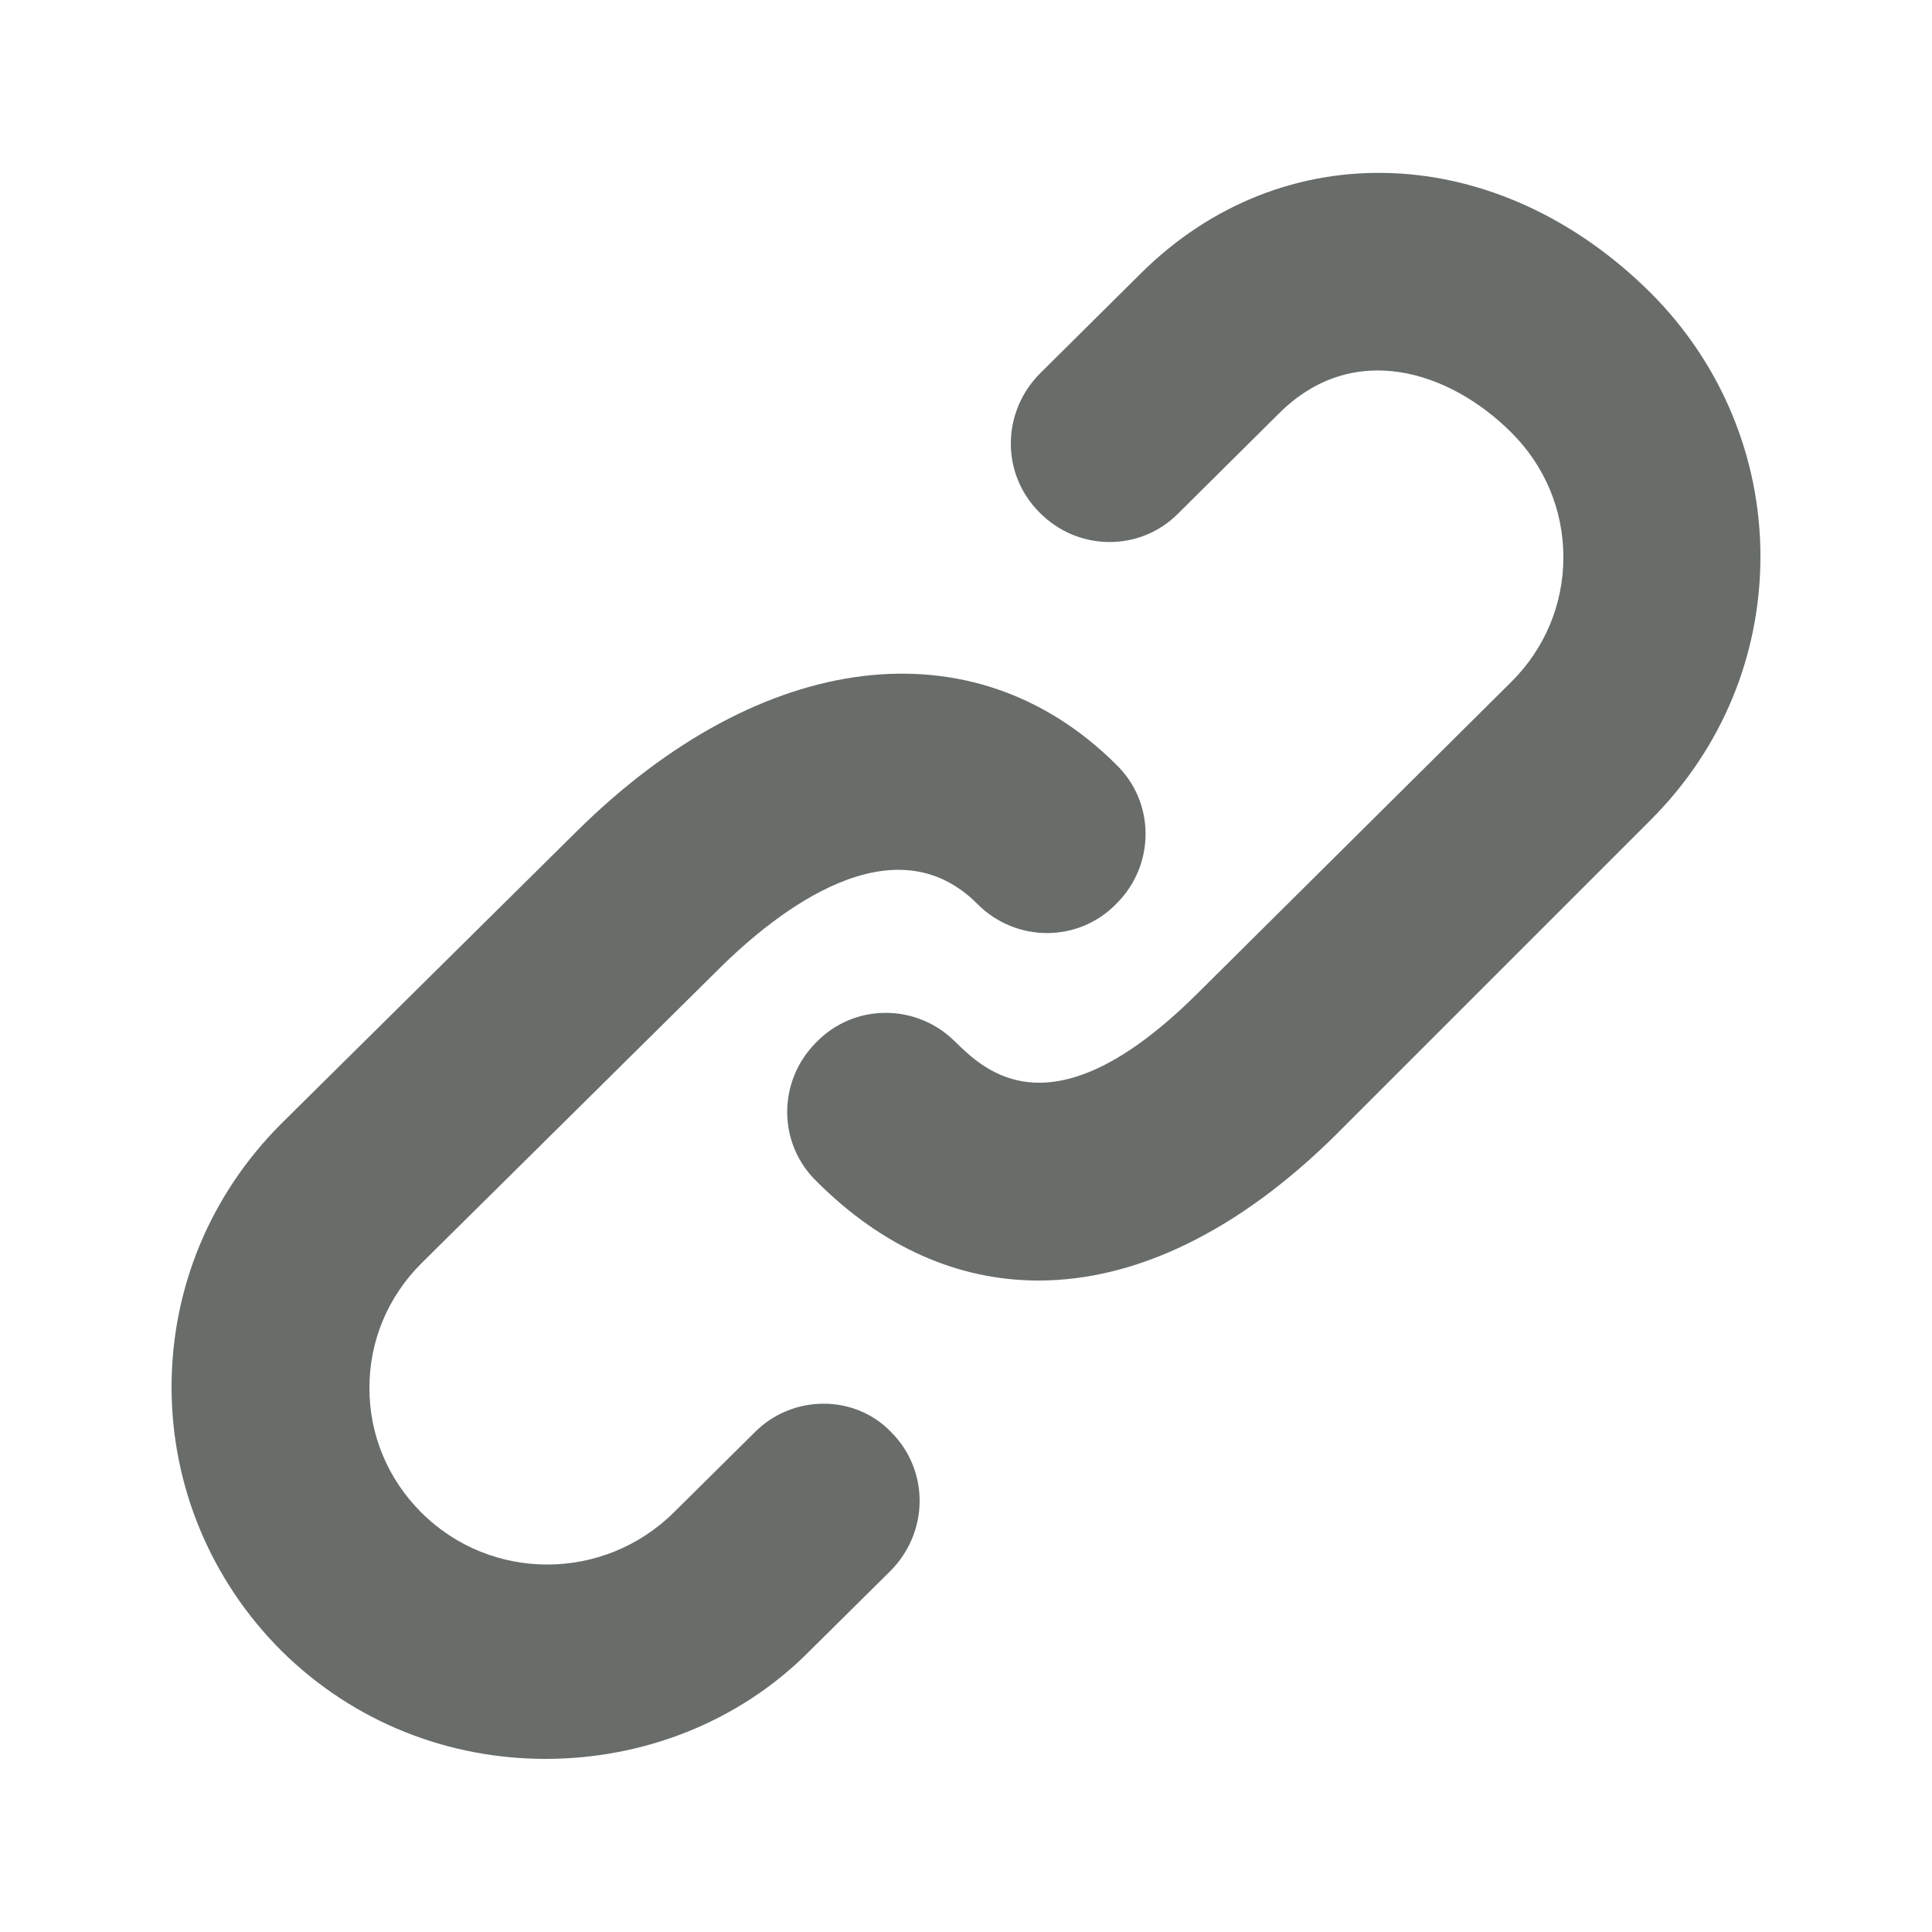<?xml version="1.0" encoding="utf-8"?>
<!-- Generator: Adobe Illustrator 19.1.0, SVG Export Plug-In . SVG Version: 6.00 Build 0)  -->
<!DOCTYPE svg PUBLIC "-//W3C//DTD SVG 1.1//EN" "http://www.w3.org/Graphics/SVG/1.1/DTD/svg11.dtd">
<svg version="1.1" id="_1" xmlns="http://www.w3.org/2000/svg" xmlns:xlink="http://www.w3.org/1999/xlink" x="0px" y="0px"
	 viewBox="112 -113 250 250" style="enable-background:new 112 -113 250 250;" xml:space="preserve">
<style type="text/css">
	.st0{fill:#686D6A;}
</style>
<g>
	<g>
		<path class="st0" d="M15883.1,11737.7c-4.3-4.1-10.8-1.4-15.5,0.4c-7.1,2.9-13.1,7.8-19.3,12.1c-11.8,6.7-25.9,4.5-38.9,6
			c-10.9,0.6-22.5-3.3-29.2-12.2c8.4-1.8,22.3-0.8,29.5,2.2c7.6,1.7,17-0.7,21.1-7.8c2.9-6-2.8-13.1-8.8-14
			c-15.6-4.3-32.6-3.6-47.1-11.4c-15.9-7.2-33.2-15.5-51.1-11.6c-23,7.5-38.2,19-55.3,36.3c-3.2,3-5.6,5-4.3,7.2
			c7.4,10,15,20.3,22.6,30.6c2.7,3.2,9.9-3.5,13.8-6.3c15.4-11.5,31.9-8.9,44.1-1.1c14.3,7.1,36.5,15.6,42.6,14.8
			c18.2-3,43.5,0.3,57.2-7.4C15858.2,11767.9,15893.5,11750.9,15883.1,11737.7L15883.1,11737.7z"/>
		<path class="st0" d="M15782.7,11572.9c-14.4,0.2-22.2,6.7-26,13.1c-3.7,6.5-3.7,13-3.7,13c0,0.1-0.2,11.3-0.2,11.3
			c-0.2,0.1-0.4,0.2-0.6,0.3c-0.8,0.6-1.3,1.4-1.7,2.2c-0.7,1.7-0.7,3.5-0.7,5.8c0,7.3,4.2,14.3,8.4,18.4
			c3.3,12.2,12.8,21.3,24.4,21.6c11.6-0.3,21.1-9.5,24.4-21.6c4.2-4.1,8.4-11.1,8.4-18.4c0-2.3-0.1-4.1-0.7-5.8
			c-0.3-0.8-0.9-1.6-1.7-2.2c-0.2-0.1-0.4-0.2-0.6-0.3c0,0,0.7-5.8-0.2-11.1c-0.8-5.3-2.2-8.9-5.1-11.1c-1-6.6-4-9.5-9.5-11.9
			C15794.1,11574.5,15788.9,11573,15782.7,11572.9L15782.7,11572.9z"/>
		<path class="st0" d="M15758.5,11651.8c-1.9,0.8-23.2,9.1-29.1,13.2c-6.2,4.2-10,9-13.3,16.3c-2.5,5.5-4.3,11.8-5,17.8
			c6.6-2.8,13.5-4.7,20.8-5.1c13.8-0.3,26.9,4.7,39.3,10.3c12,7.1,25.8,9,39.5,11.3c14.9-1.2,31.3-3.7,42.5-8.8
			c0.8-0.4,1.4-1.3,1.4-2.2c0-7.7-2.1-16.1-5.3-23.4c-3.3-7.3-7.1-12-13.3-16.3c-5.9-4-27.1-12.4-29.1-13.2
			c-4.4,16.8-8.7,45.9-24.2,45.9S15762.8,11668.7,15758.5,11651.8L15758.5,11651.8z"/>
	</g>
</g>
<g>
	<path class="st0" d="M209.6,72.4l-10.4,10.3c-9.1,9-23.7,9-32.7,0c-4.3-4.3-6.7-10-6.7-16.1s2.4-11.8,6.7-16.1l38.3-37.9
		c7.9-7.9,22.9-19.5,33.7-8.6c5,5,13.1,5,18-0.1c5-5,5-13.1-0.1-18c-18.4-18.3-45.8-15-69.7,8.6l-38.3,37.9
		c-9.2,9.2-14.2,21.3-14.2,34.1s5.1,25,14.2,34.1c9.5,9.4,21.8,14,34.2,14c12.4,0,24.9-4.6,34.2-14l10.4-10.3c5-5,5.1-13,0.1-18
		C222.6,67.4,214.5,67.4,209.6,72.4z M325.6-75.1c-19.8-19.7-47.6-20.8-66-2.5l-13,12.9c-5,5-5.1,13-0.1,18c5,5.1,13.1,5.1,18,0.1
		l13-12.9c9.5-9.5,22-5.6,30.1,2.5c4.3,4.3,6.7,10,6.7,16.1s-2.4,11.8-6.7,16.1l-40.8,40.5c-18.7,18.5-27.4,9.8-31.2,6.1
		c-5-5-13.1-5-18,0.1c-5,5-5,13.1,0.1,18c8.5,8.5,18.3,12.8,28.7,12.8c12.5,0,25.8-6.3,38.5-18.9l40.7-40.7
		c9.2-9.2,14.2-21.3,14.2-34.1S334.7-66,325.6-75.1z"/>
</g>
</svg>
